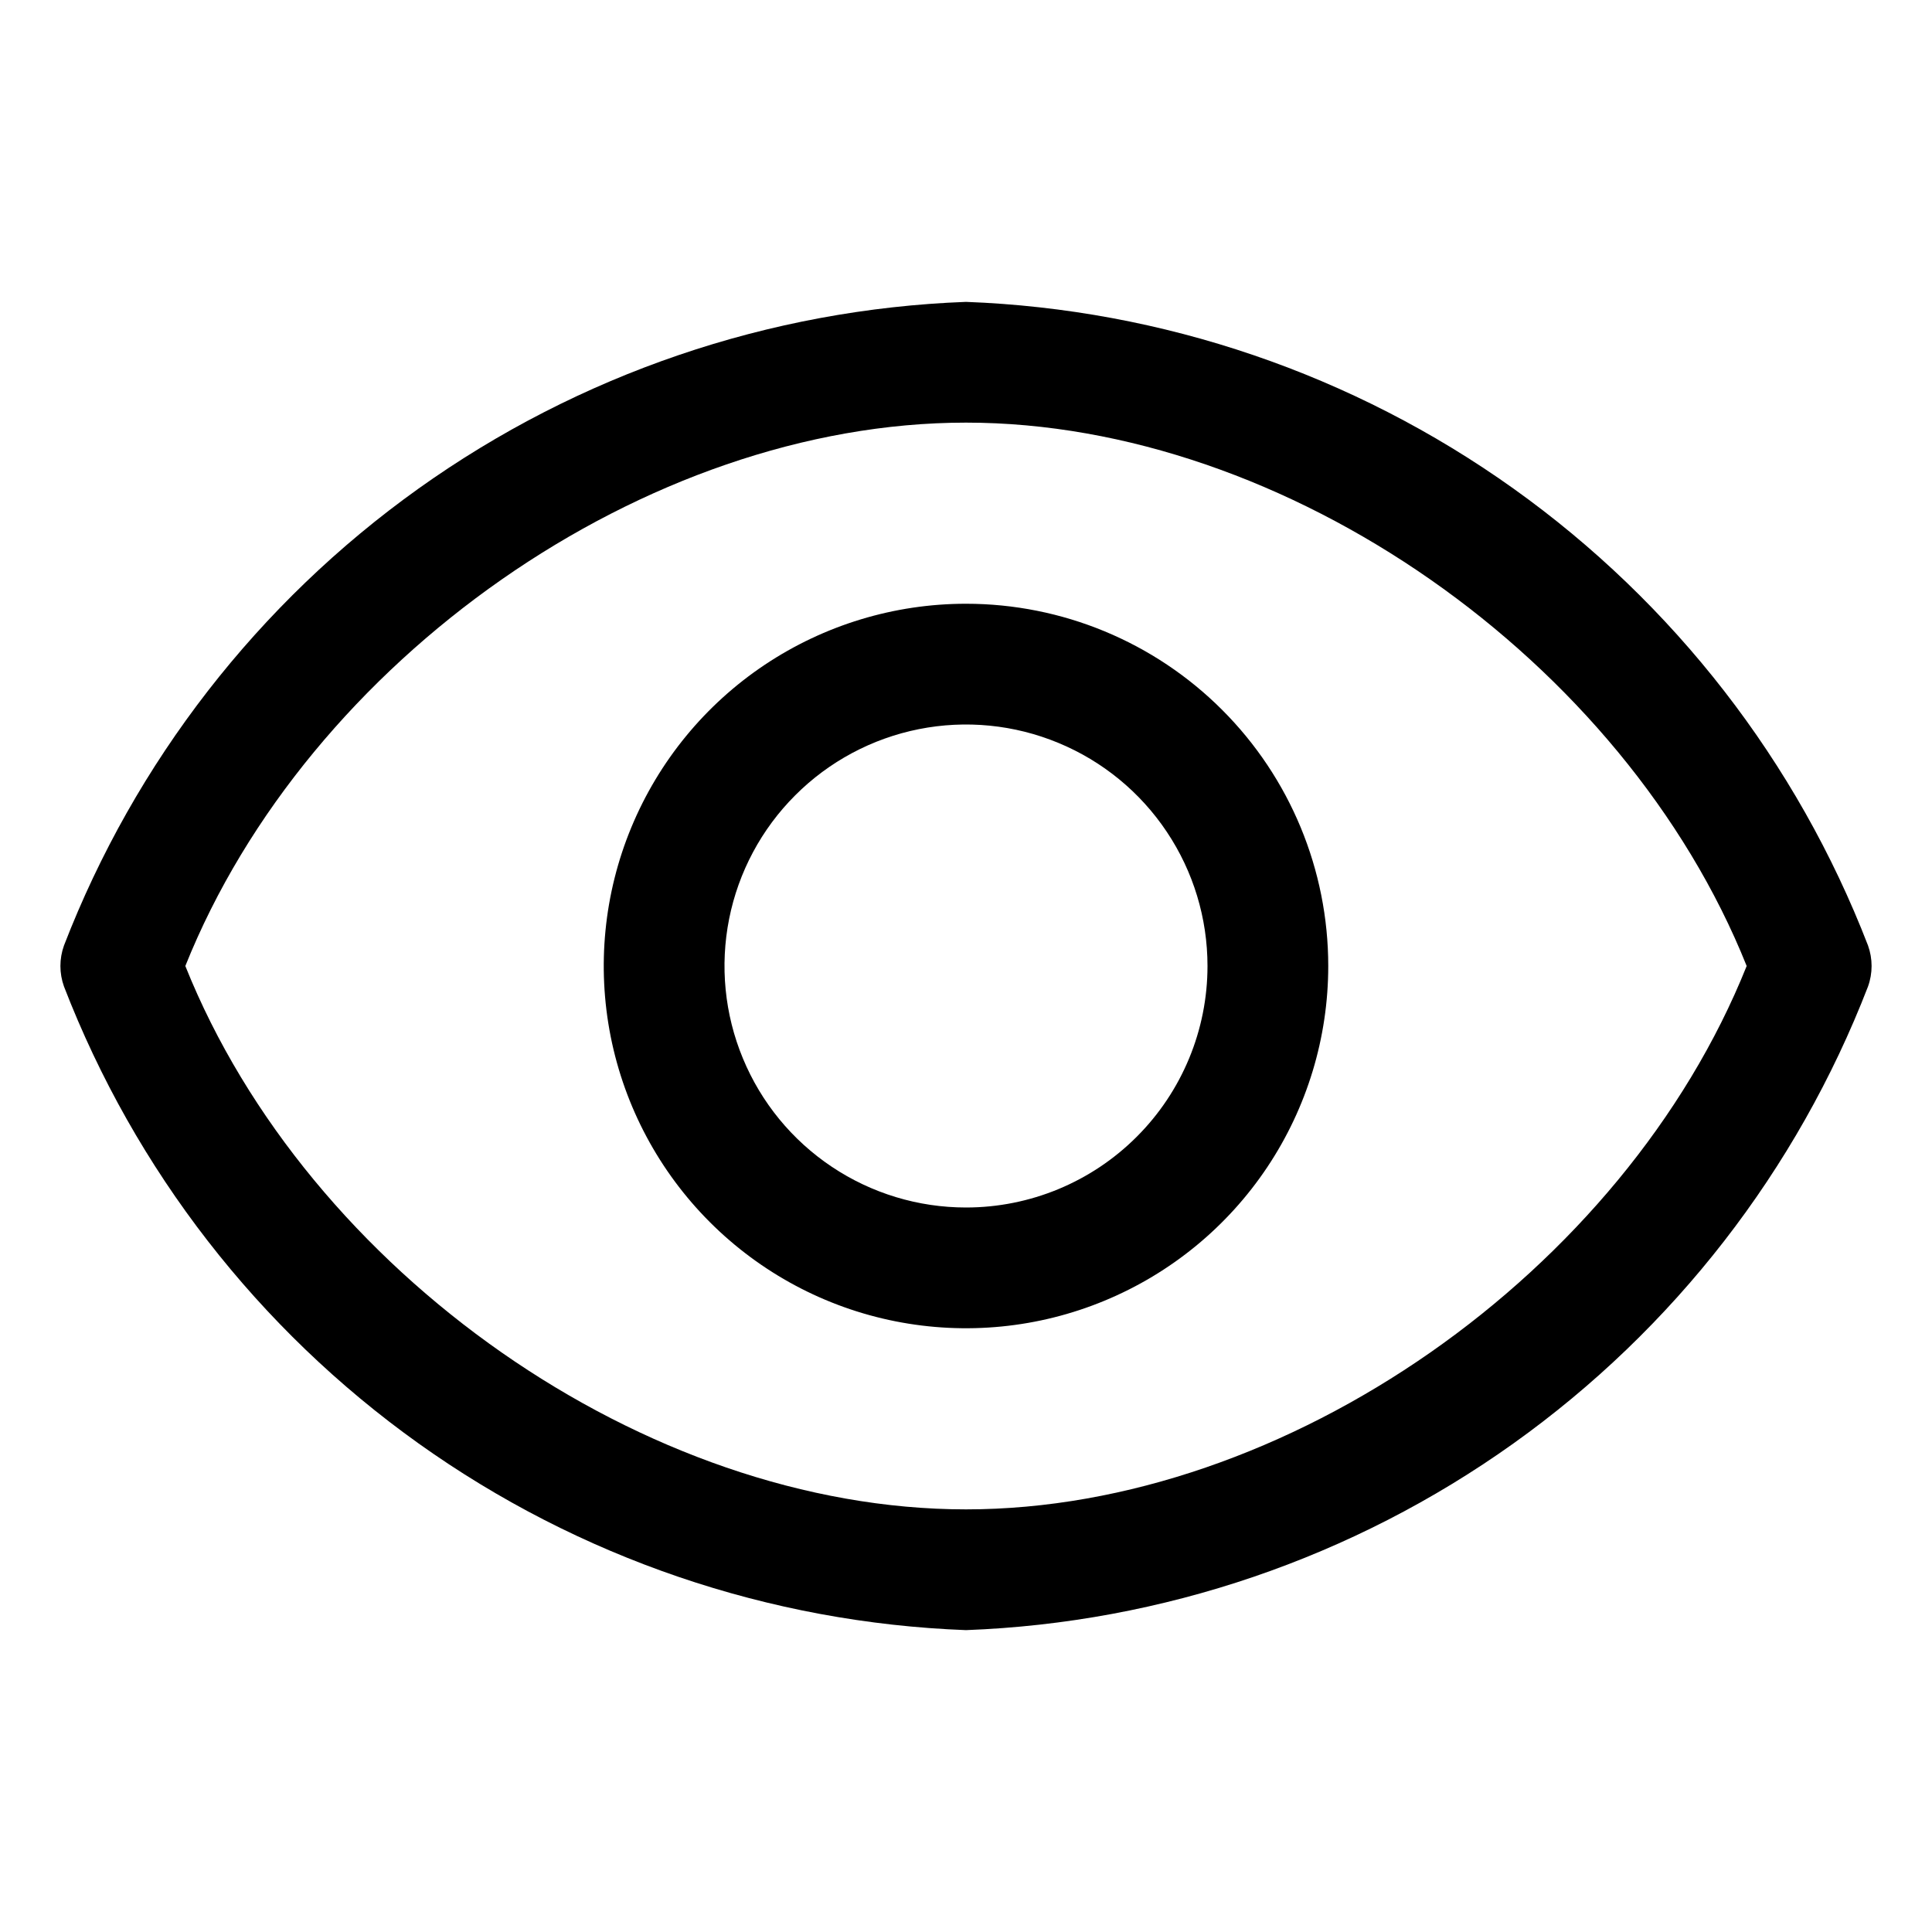 <svg width="40" height="40" viewBox="0 0 40 40" fill="none" xmlns="http://www.w3.org/2000/svg">
<path d="M38.675 19.575C37.205 15.772 34.653 12.483 31.334 10.115C28.015 7.747 24.074 6.403 20 6.25C15.926 6.403 11.986 7.747 8.666 10.115C5.348 12.483 2.795 15.772 1.325 19.575C1.226 19.85 1.226 20.15 1.325 20.425C2.795 24.228 5.348 27.517 8.666 29.885C11.986 32.253 15.926 33.597 20 33.75C24.074 33.597 28.015 32.253 31.334 29.885C34.653 27.517 37.205 24.228 38.675 20.425C38.774 20.15 38.774 19.85 38.675 19.575ZM20 31.25C13.375 31.25 6.375 26.337 3.837 20C6.375 13.662 13.375 8.75 20 8.75C26.625 8.75 33.625 13.662 36.163 20C33.625 26.337 26.625 31.25 20 31.25Z" fill="black"/>
<path d="M20 12.5C18.517 12.5 17.067 12.94 15.833 13.764C14.6 14.588 13.639 15.759 13.071 17.13C12.503 18.5 12.355 20.008 12.644 21.463C12.934 22.918 13.648 24.254 14.697 25.303C15.746 26.352 17.082 27.067 18.537 27.356C19.992 27.645 21.5 27.497 22.87 26.929C24.241 26.361 25.412 25.4 26.236 24.167C27.06 22.933 27.5 21.483 27.5 20C27.5 18.011 26.71 16.103 25.303 14.697C23.897 13.29 21.989 12.5 20 12.5ZM20 25C19.011 25 18.044 24.707 17.222 24.157C16.4 23.608 15.759 22.827 15.381 21.913C15.002 21 14.903 19.994 15.096 19.024C15.289 18.055 15.765 17.164 16.465 16.465C17.164 15.765 18.055 15.289 19.025 15.096C19.994 14.903 21 15.002 21.913 15.381C22.827 15.759 23.608 16.4 24.157 17.222C24.707 18.044 25 19.011 25 20C25 21.326 24.473 22.598 23.535 23.535C22.598 24.473 21.326 25 20 25Z" fill="black"/>
</svg>
